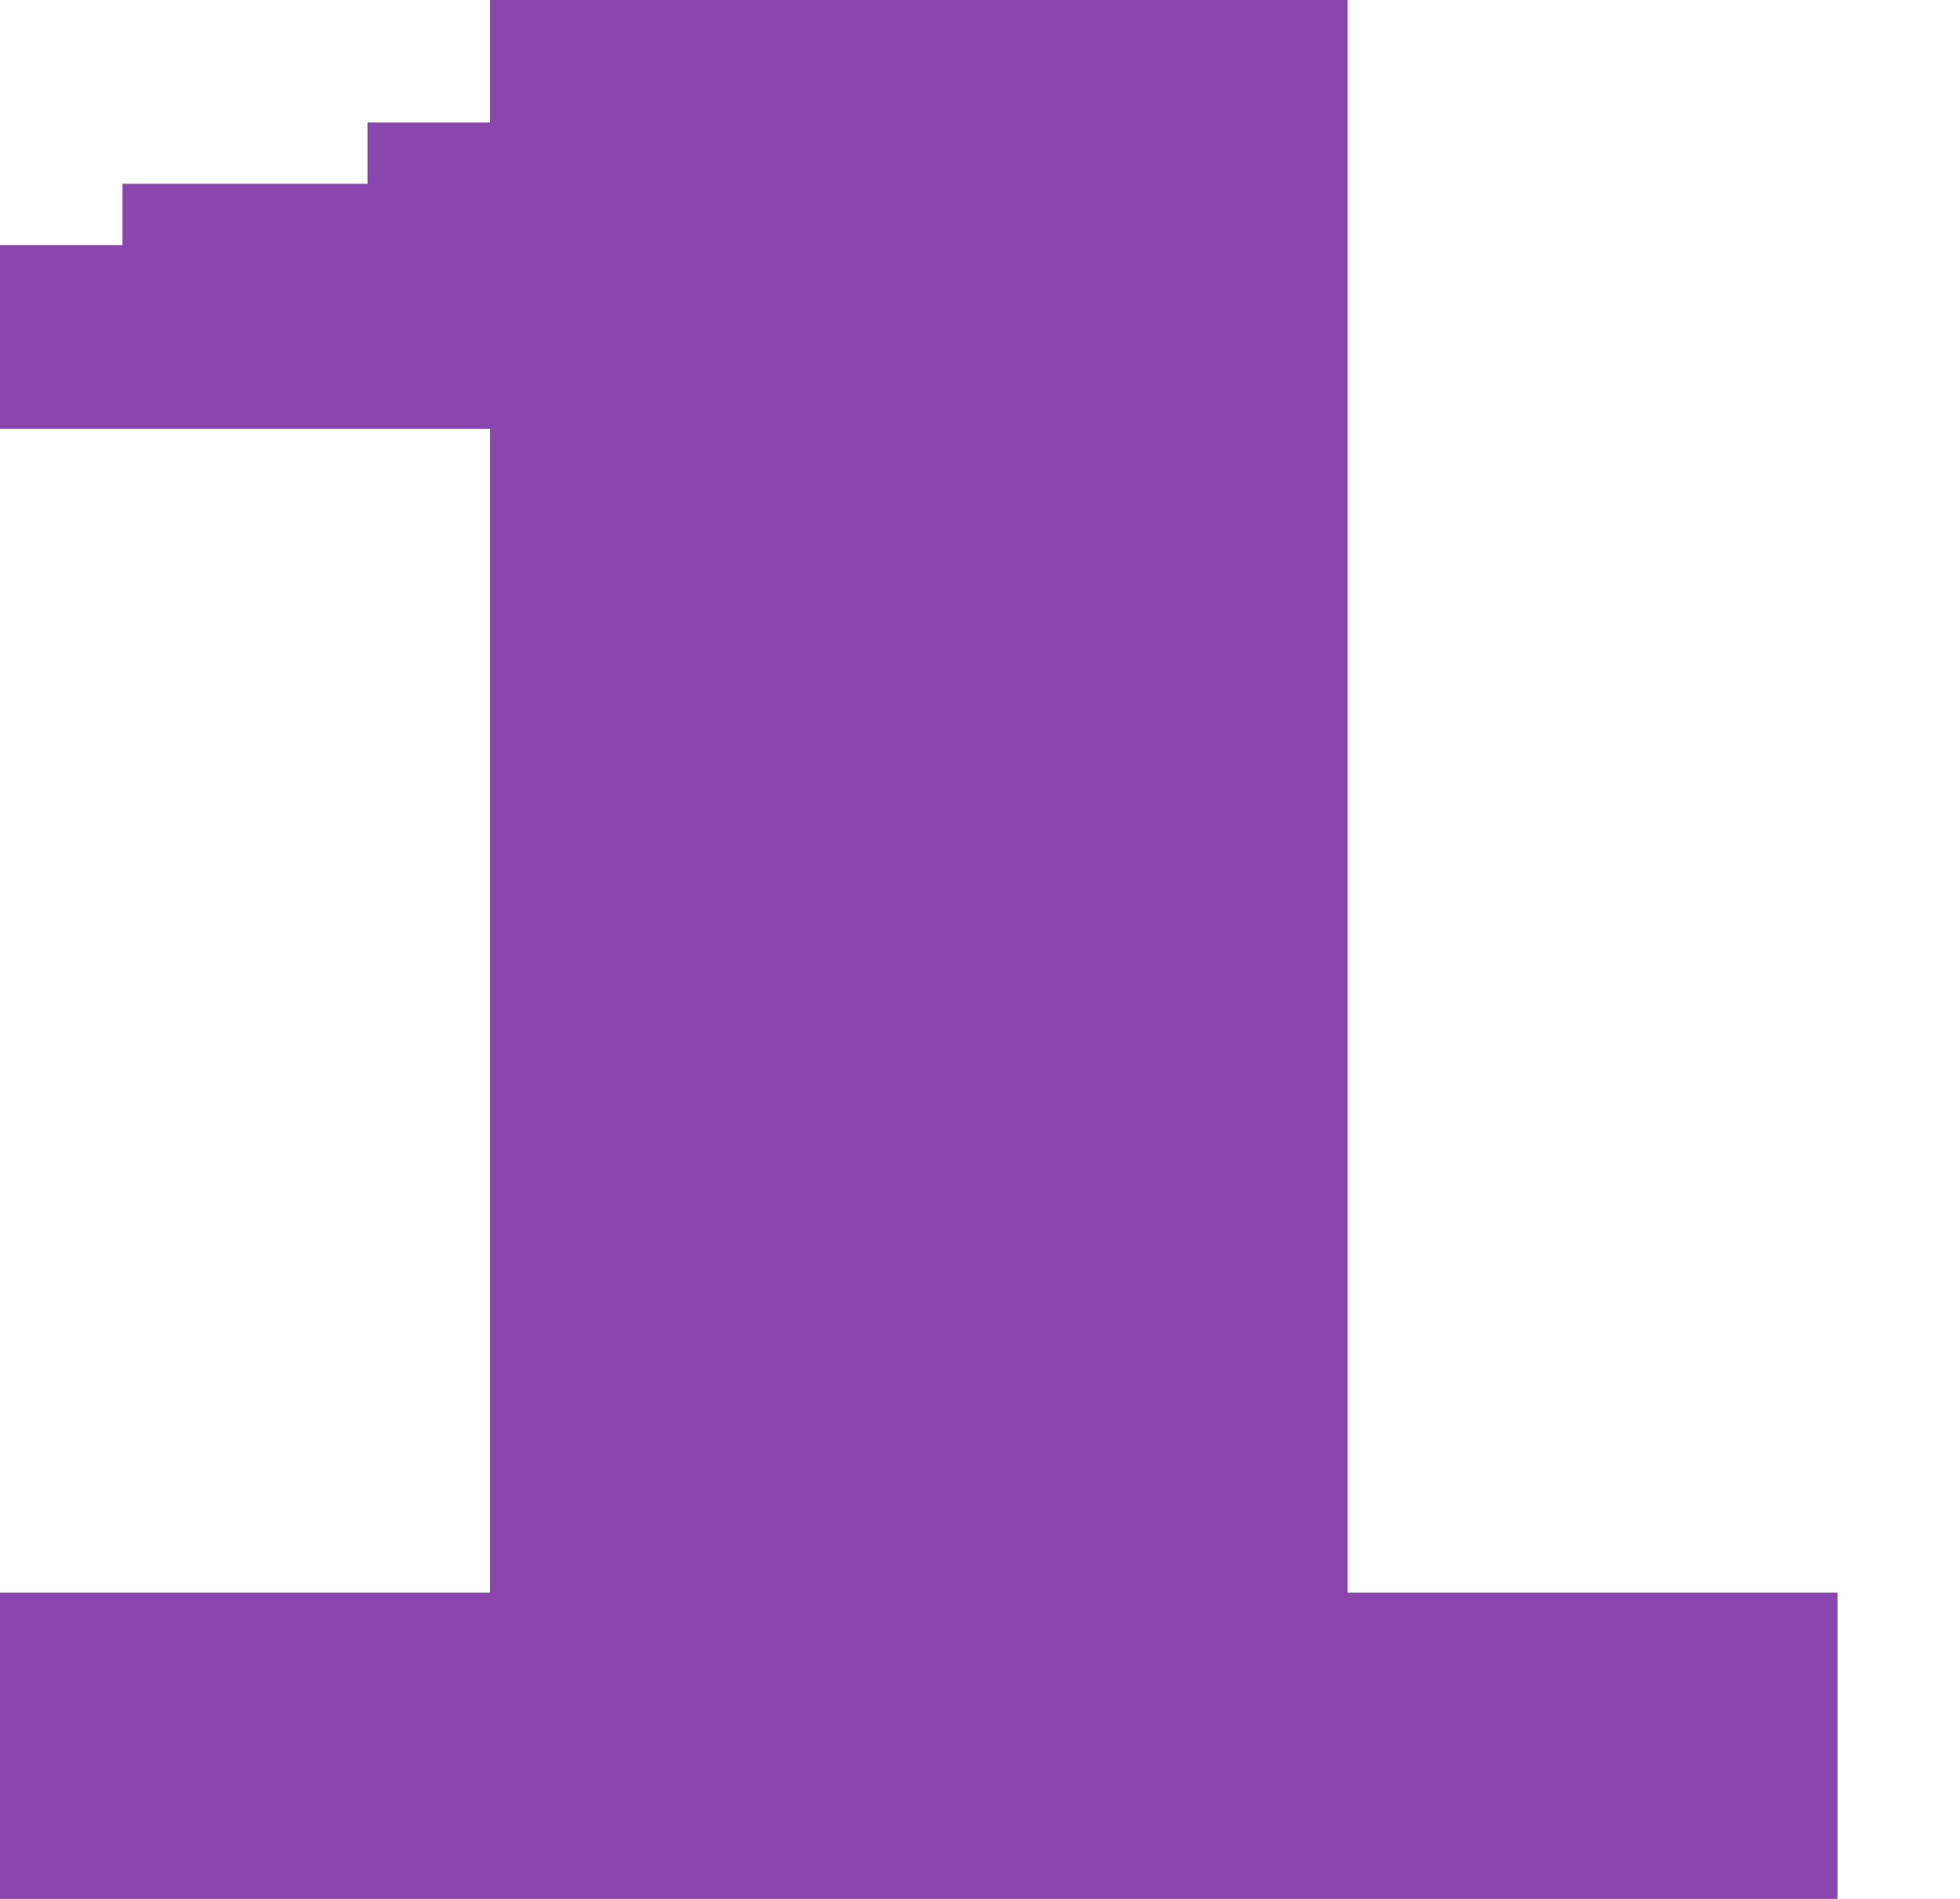 <?xml version="1.0" encoding="utf-8"?>
<!-- Generator: Adobe Illustrator 15.0.0, SVG Export Plug-In . SVG Version: 6.00 Build 0)  -->
<!DOCTYPE svg PUBLIC "-//W3C//DTD SVG 1.1//EN" "http://www.w3.org/Graphics/SVG/1.1/DTD/svg11.dtd">
<svg version="1.1" id="Layer_1" xmlns:ev="http://www.w3.org/2001/xml-events"
	 xmlns="http://www.w3.org/2000/svg" xmlns:xlink="http://www.w3.org/1999/xlink" x="0px" y="0px" width="1280px" height="1240px"
	 viewBox="0 0 1280 1240" enable-background="new 0 0 1280 1240" xml:space="preserve">
<path fill="#8A46AE" d="M1160,1040c-93.333,0-186.667,0-280,0c0-346.667,0-693.333,0-1040C693.333,0,506.666,0,320,0
	c0,26.667,0,53.333,0,80c-26.667,0-53.333,0-80,0v40c-53.333,0-106.667,0-160,0v40c-26.667,0-53.333,0-80,0c0,40,0,80,0,120
	c106.667,0,213.333,0,320,0c0,253.333,0,506.667,0,760c-106.667,0-213.333,0-320,0c0,66.667,0,133.333,0,200c400,0,800,0,1200,0
	c0-66.667,0-133.333,0-200H1160L1160,1040z"/>
</svg>
